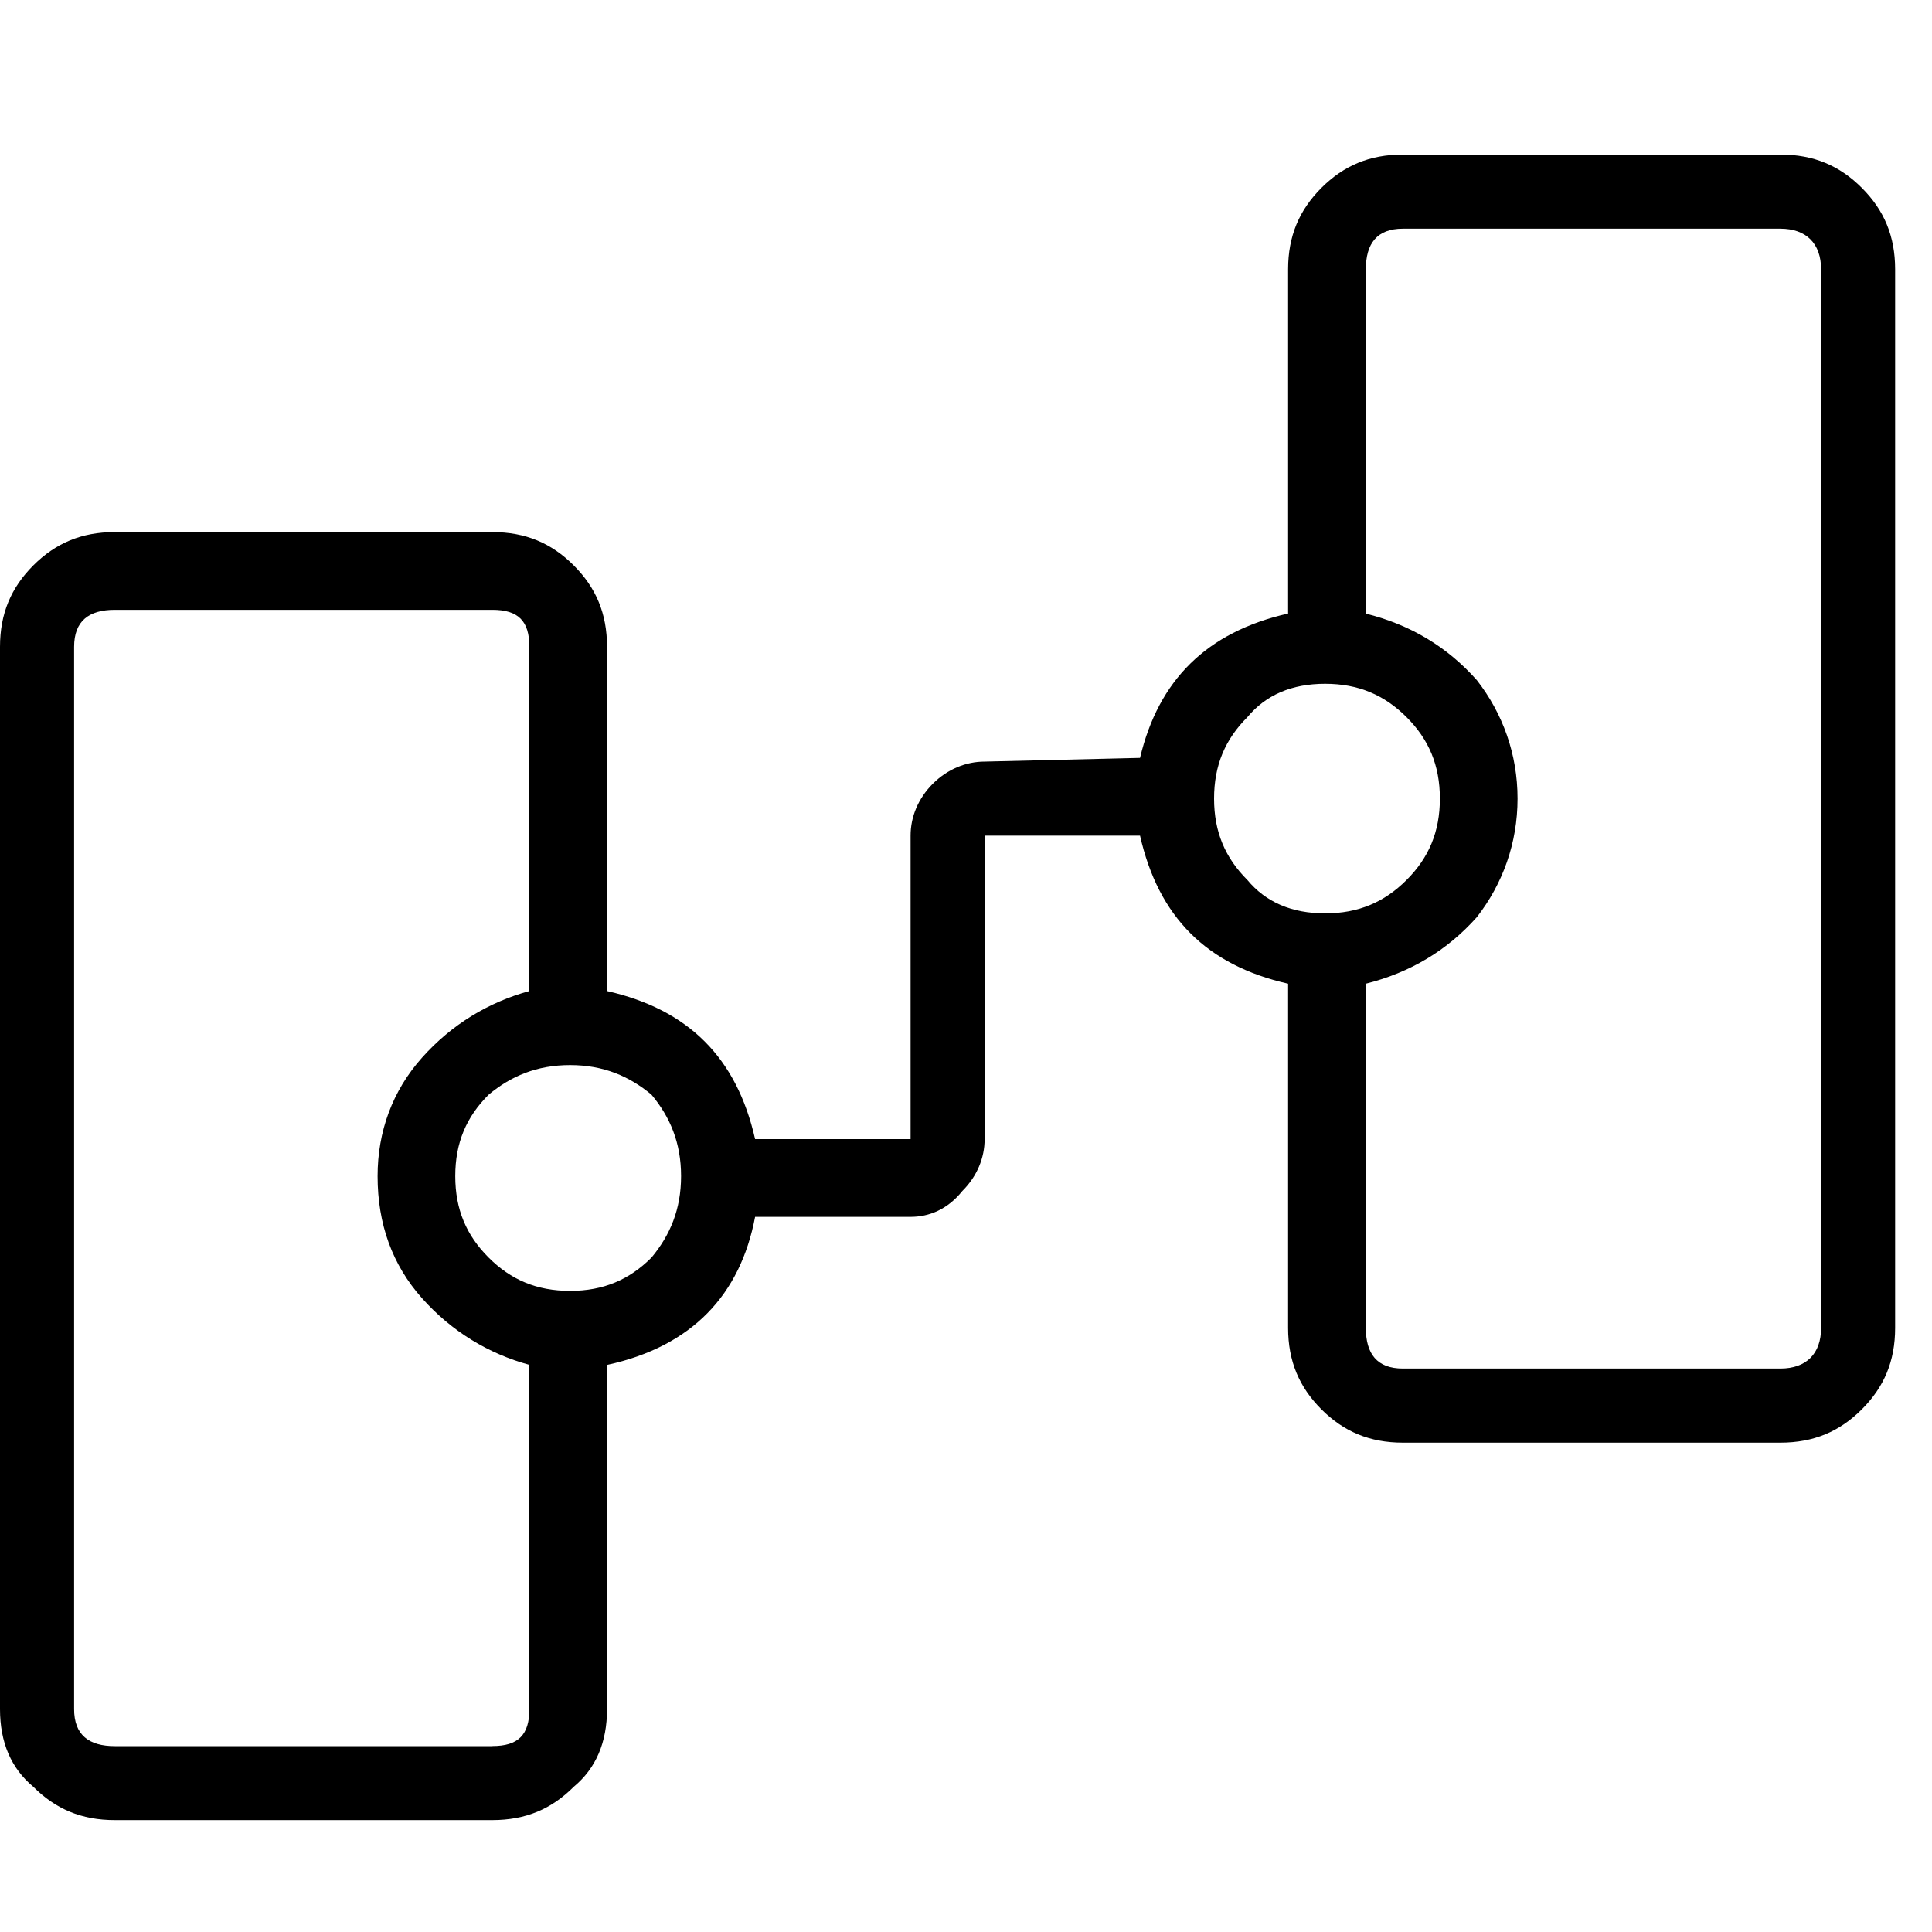 <svg xmlns="http://www.w3.org/2000/svg" viewBox="0 0 25 25" id="node">
  <path d="M23.038,2 C23.038,2 23.038,2 23.038,2 C23.038,2 18.153,2 18.153,2 C17.722,2 17.387,2.144 17.099,2.431 C16.812,2.719 16.668,3.054 16.668,3.485 C16.668,3.485 16.668,3.485 16.668,3.485 C16.668,3.485 16.668,7.939 16.668,7.939 C15.614,8.178 14.991,8.801 14.752,9.807 C14.752,9.807 14.752,9.807 14.752,9.807 C14.752,9.807 12.741,9.855 12.741,9.855 C12.502,9.855 12.262,9.951 12.07,10.142 C11.879,10.334 11.783,10.573 11.783,10.812 C11.783,10.812 11.783,10.812 11.783,10.812 C11.783,10.812 11.783,14.74 11.783,14.74 C11.783,14.74 9.771,14.74 9.771,14.74 C9.532,13.686 8.909,13.063 7.855,12.824 C7.855,12.824 7.855,12.824 7.855,12.824 C7.855,12.824 7.855,8.37 7.855,8.37 C7.855,7.939 7.712,7.604 7.424,7.316 C7.137,7.029 6.802,6.885 6.37,6.885 C6.37,6.885 6.37,6.885 6.37,6.885 C6.37,6.885 1.485,6.885 1.485,6.885 C1.054,6.885 0.719,7.029 0.431,7.316 C0.144,7.604 0,7.939 0,8.37 C0,8.37 0,8.37 0,8.37 C0,8.37 0,22.116 0,22.116 C0,22.547 0.144,22.882 0.431,23.121 C0.719,23.409 1.054,23.552 1.485,23.552 C1.485,23.552 1.485,23.552 1.485,23.552 C1.485,23.552 6.37,23.552 6.37,23.552 C6.802,23.552 7.137,23.409 7.424,23.121 C7.712,22.882 7.855,22.546 7.855,22.116 C7.855,22.116 7.855,22.116 7.855,22.116 C7.855,22.116 7.855,17.662 7.855,17.662 C8.957,17.423 9.58,16.752 9.771,15.746 C9.771,15.746 9.771,15.746 9.771,15.746 C9.771,15.746 11.783,15.746 11.783,15.746 C12.022,15.746 12.262,15.65 12.453,15.411 C12.645,15.22 12.741,14.98 12.741,14.741 C12.741,14.741 12.741,14.741 12.741,14.741 C12.741,14.741 12.741,10.813 12.741,10.813 C12.741,10.813 14.752,10.813 14.752,10.813 C14.991,11.867 15.614,12.49 16.668,12.729 C16.668,12.729 16.668,12.729 16.668,12.729 C16.668,12.729 16.668,17.183 16.668,17.183 C16.668,17.614 16.812,17.949 17.099,18.237 C17.387,18.524 17.722,18.668 18.153,18.668 C18.153,18.668 18.153,18.668 18.153,18.668 C18.153,18.668 23.038,18.668 23.038,18.668 C23.47,18.668 23.805,18.524 24.092,18.237 C24.38,17.949 24.523,17.614 24.523,17.183 C24.523,17.183 24.523,17.183 24.523,17.183 C24.523,17.183 24.523,3.485 24.523,3.485 C24.523,3.054 24.38,2.719 24.092,2.431 C23.805,2.144 23.47,2 23.038,2 Z M6.371,22.595 C6.371,22.595 6.371,22.595 6.371,22.595 C6.371,22.595 1.486,22.595 1.486,22.595 C1.151,22.595 0.959,22.451 0.959,22.116 C0.959,22.116 0.959,22.116 0.959,22.116 C0.959,22.116 0.959,8.37 0.959,8.37 C0.959,8.035 1.151,7.891 1.486,7.891 C1.486,7.891 1.486,7.891 1.486,7.891 C1.486,7.891 6.371,7.891 6.371,7.891 C6.706,7.891 6.85,8.035 6.85,8.37 C6.85,8.37 6.85,8.37 6.85,8.37 C6.85,8.37 6.85,12.824 6.85,12.824 C6.323,12.968 5.845,13.255 5.461,13.686 C5.077,14.116 4.886,14.644 4.886,15.219 C4.886,15.219 4.886,15.219 4.886,15.219 C4.886,15.841 5.077,16.368 5.461,16.799 C5.845,17.23 6.323,17.518 6.85,17.661 C6.85,17.661 6.85,17.661 6.85,17.661 C6.85,17.661 6.85,22.115 6.85,22.115 C6.85,22.45 6.706,22.594 6.371,22.594 L6.371,22.595 Z M8.43,16.273 C8.143,16.56 7.808,16.704 7.377,16.704 C6.945,16.704 6.61,16.56 6.323,16.273 C6.035,15.985 5.891,15.65 5.891,15.219 C5.891,14.787 6.035,14.452 6.323,14.165 C6.61,13.926 6.945,13.782 7.377,13.782 C7.808,13.782 8.143,13.926 8.43,14.165 C8.67,14.452 8.813,14.787 8.813,15.219 C8.813,15.65 8.67,15.985 8.43,16.273 Z M16.141,11.387 C15.854,11.1 15.71,10.765 15.71,10.334 C15.71,9.902 15.854,9.567 16.141,9.28 C16.38,8.992 16.716,8.848 17.147,8.848 C17.577,8.848 17.913,8.992 18.201,9.28 C18.488,9.567 18.632,9.902 18.632,10.334 C18.632,10.765 18.488,11.1 18.201,11.387 C17.913,11.675 17.578,11.819 17.147,11.819 C16.716,11.819 16.38,11.675 16.141,11.387 Z M23.565,3.485 C23.565,3.485 23.565,17.183 23.565,17.183 C23.565,17.518 23.373,17.709 23.038,17.709 C23.038,17.709 23.038,17.709 23.038,17.709 C23.038,17.709 18.153,17.709 18.153,17.709 C17.818,17.709 17.674,17.518 17.674,17.183 C17.674,17.183 17.674,17.183 17.674,17.183 C17.674,17.183 17.674,12.729 17.674,12.729 C18.249,12.585 18.728,12.298 19.111,11.867 C19.446,11.436 19.637,10.909 19.637,10.334 C19.637,9.759 19.446,9.233 19.111,8.802 C18.728,8.37 18.249,8.083 17.674,7.94 C17.674,7.94 17.674,7.94 17.674,7.94 C17.674,7.94 17.674,3.486 17.674,3.486 C17.674,3.151 17.818,2.959 18.153,2.959 C18.153,2.959 18.153,2.959 18.153,2.959 C18.153,2.959 23.038,2.959 23.038,2.959 C23.373,2.959 23.565,3.151 23.565,3.486 C23.565,3.486 23.565,3.486 23.565,3.486 L23.565,3.485 Z"/>
  <title>Node</title>
</svg>